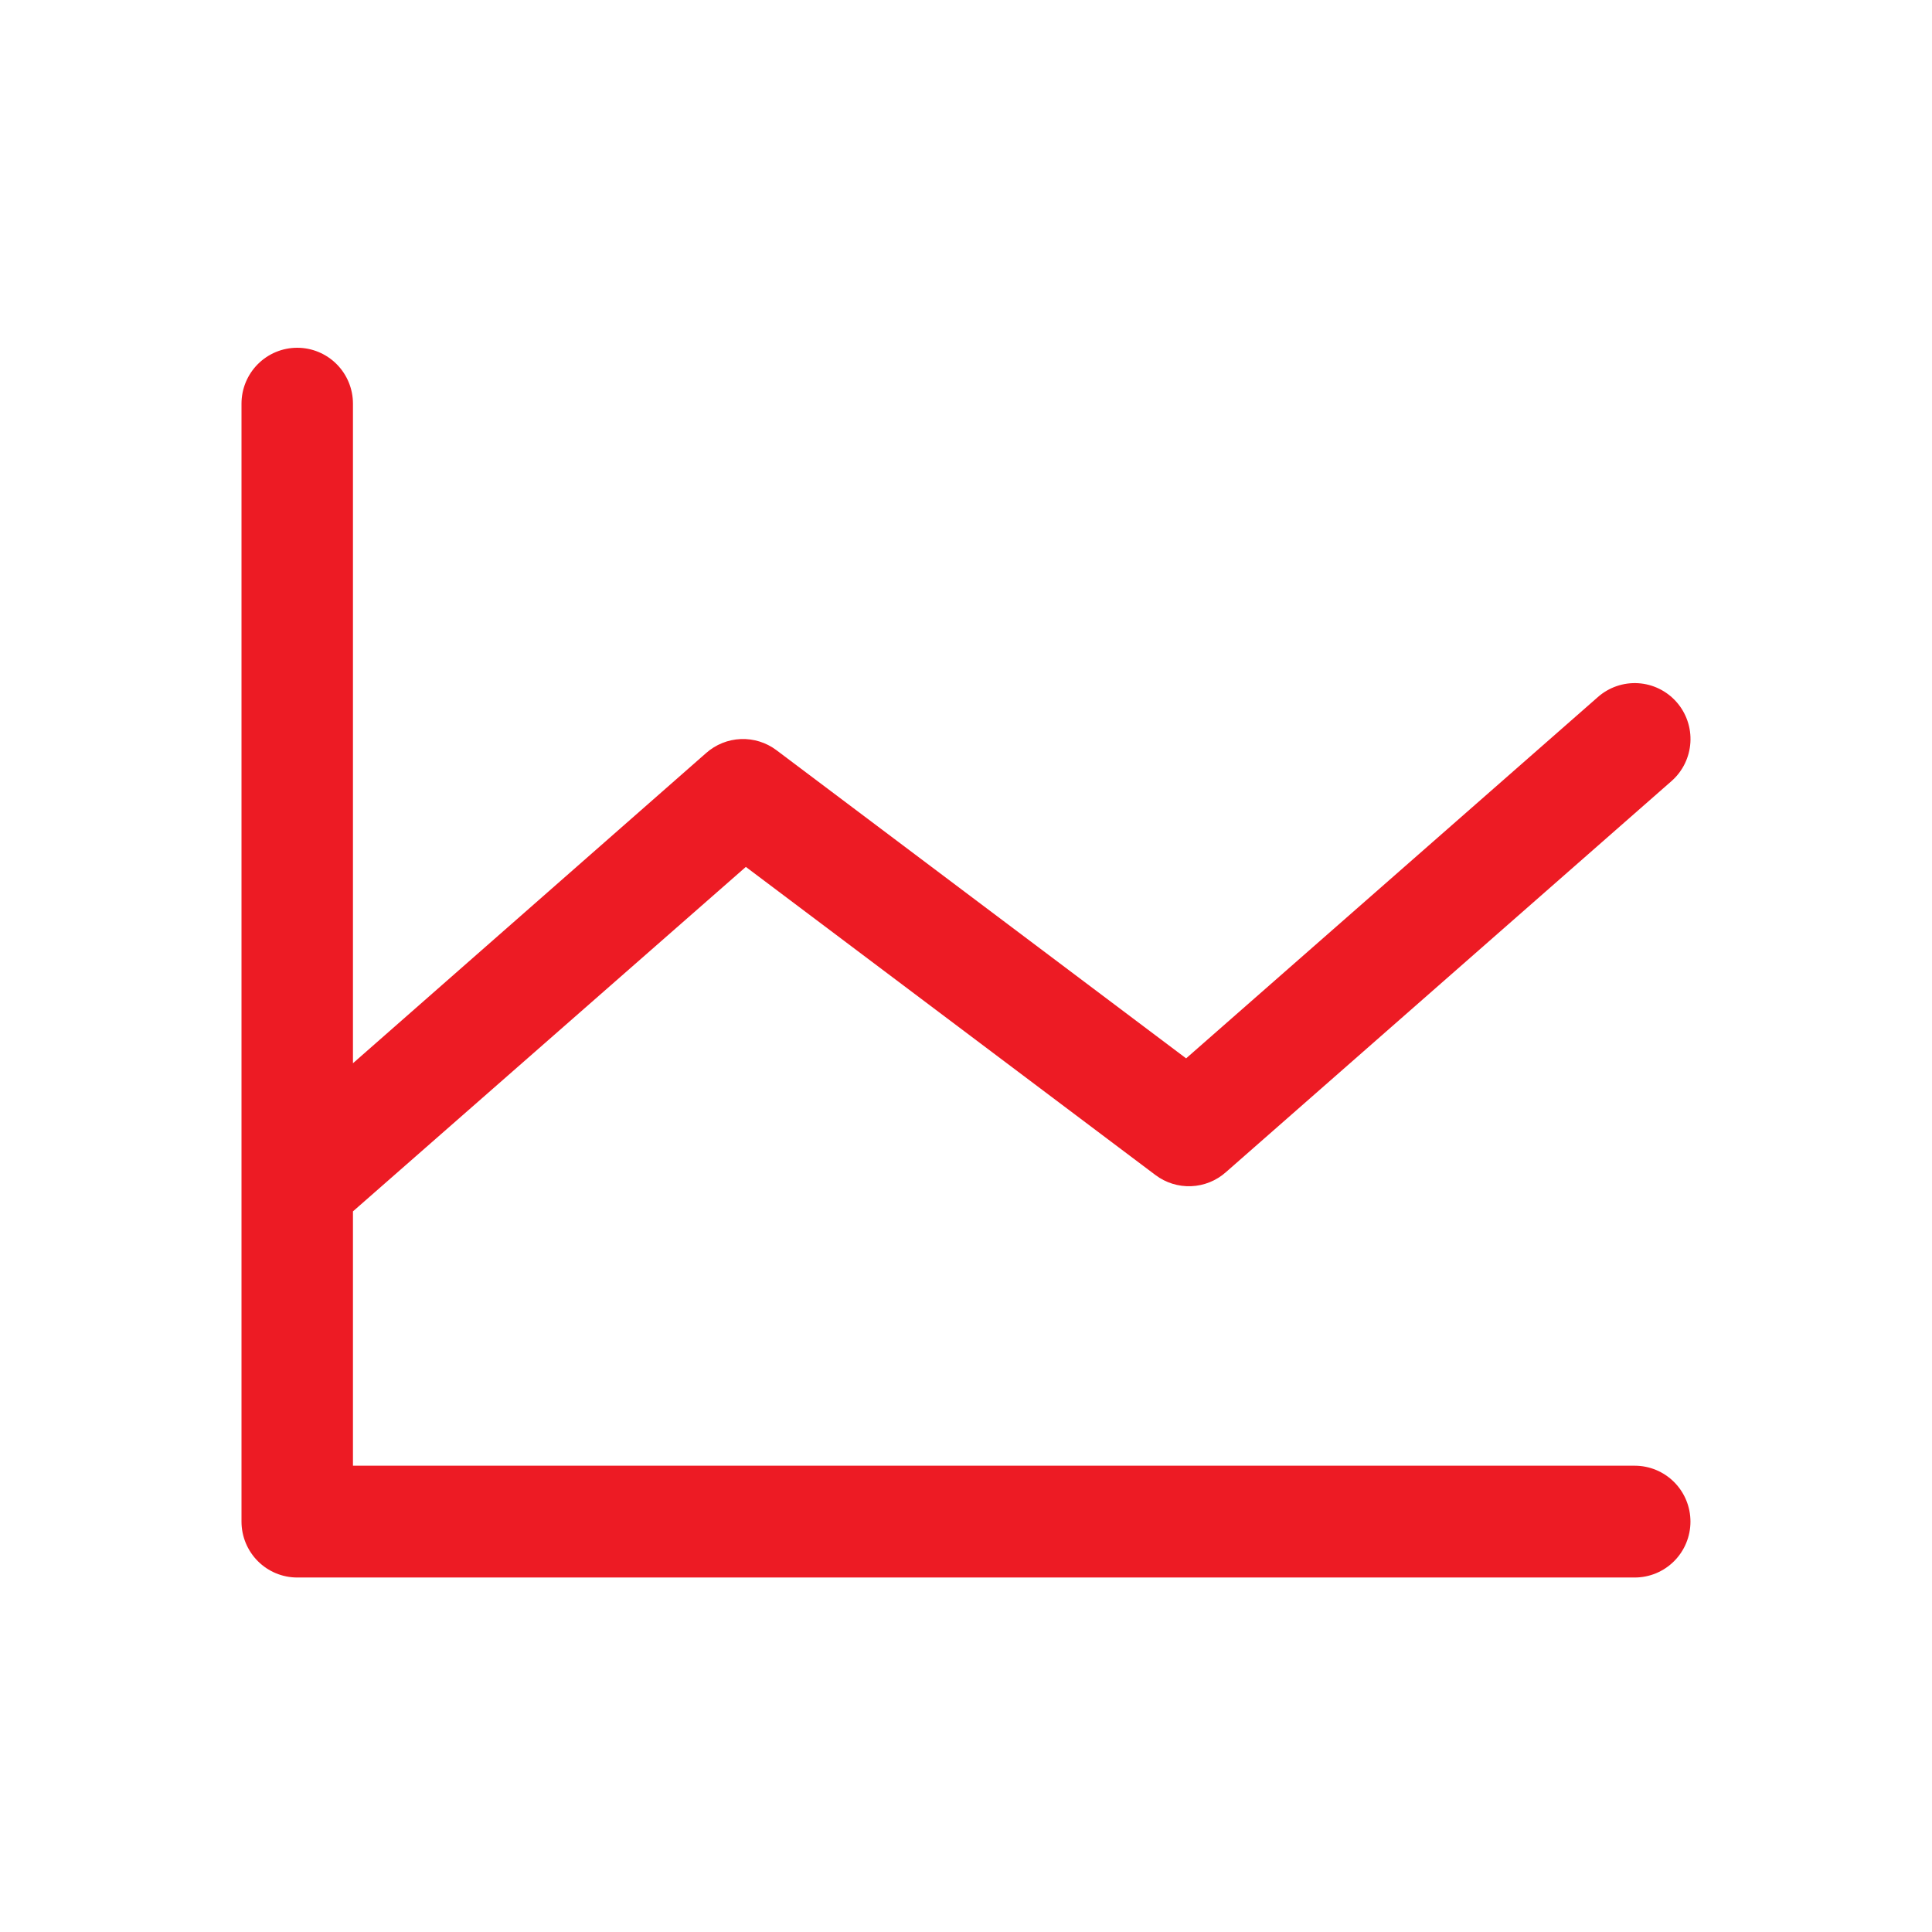 <svg width="200" height="200" viewBox="0 0 200 200" fill="none" xmlns="http://www.w3.org/2000/svg">
<path d="M174.996 157.516C174.996 159.051 174.388 160.523 173.306 161.608C172.224 162.693 170.757 163.303 169.227 163.303H30.769C29.239 163.303 27.772 162.693 26.69 161.608C25.608 160.523 25 159.051 25 157.516V41.786C25 40.252 25.608 38.78 26.69 37.695C27.772 36.61 29.239 36 30.769 36C32.299 36 33.767 36.61 34.848 37.695C35.93 38.78 36.538 40.252 36.538 41.786V110.067L73.1 77.952C74.095 77.07 75.363 76.56 76.69 76.507C78.017 76.455 79.321 76.863 80.383 77.663L122.786 109.561L165.405 72.165C165.973 71.662 166.635 71.276 167.352 71.029C168.069 70.782 168.827 70.679 169.584 70.726C170.341 70.773 171.081 70.969 171.762 71.303C172.443 71.637 173.052 72.102 173.554 72.672C174.056 73.242 174.441 73.905 174.687 74.624C174.933 75.344 175.036 76.104 174.989 76.863C174.942 77.622 174.747 78.365 174.414 79.048C174.081 79.731 173.617 80.342 173.049 80.845L126.896 121.351C125.901 122.232 124.633 122.743 123.306 122.795C121.979 122.848 120.675 122.44 119.613 121.64L77.21 89.742L36.538 125.401V151.73H169.227C170.757 151.73 172.224 152.339 173.306 153.424C174.388 154.51 174.996 155.981 174.996 157.516Z" fill="#ED1B24"/>
</svg>
